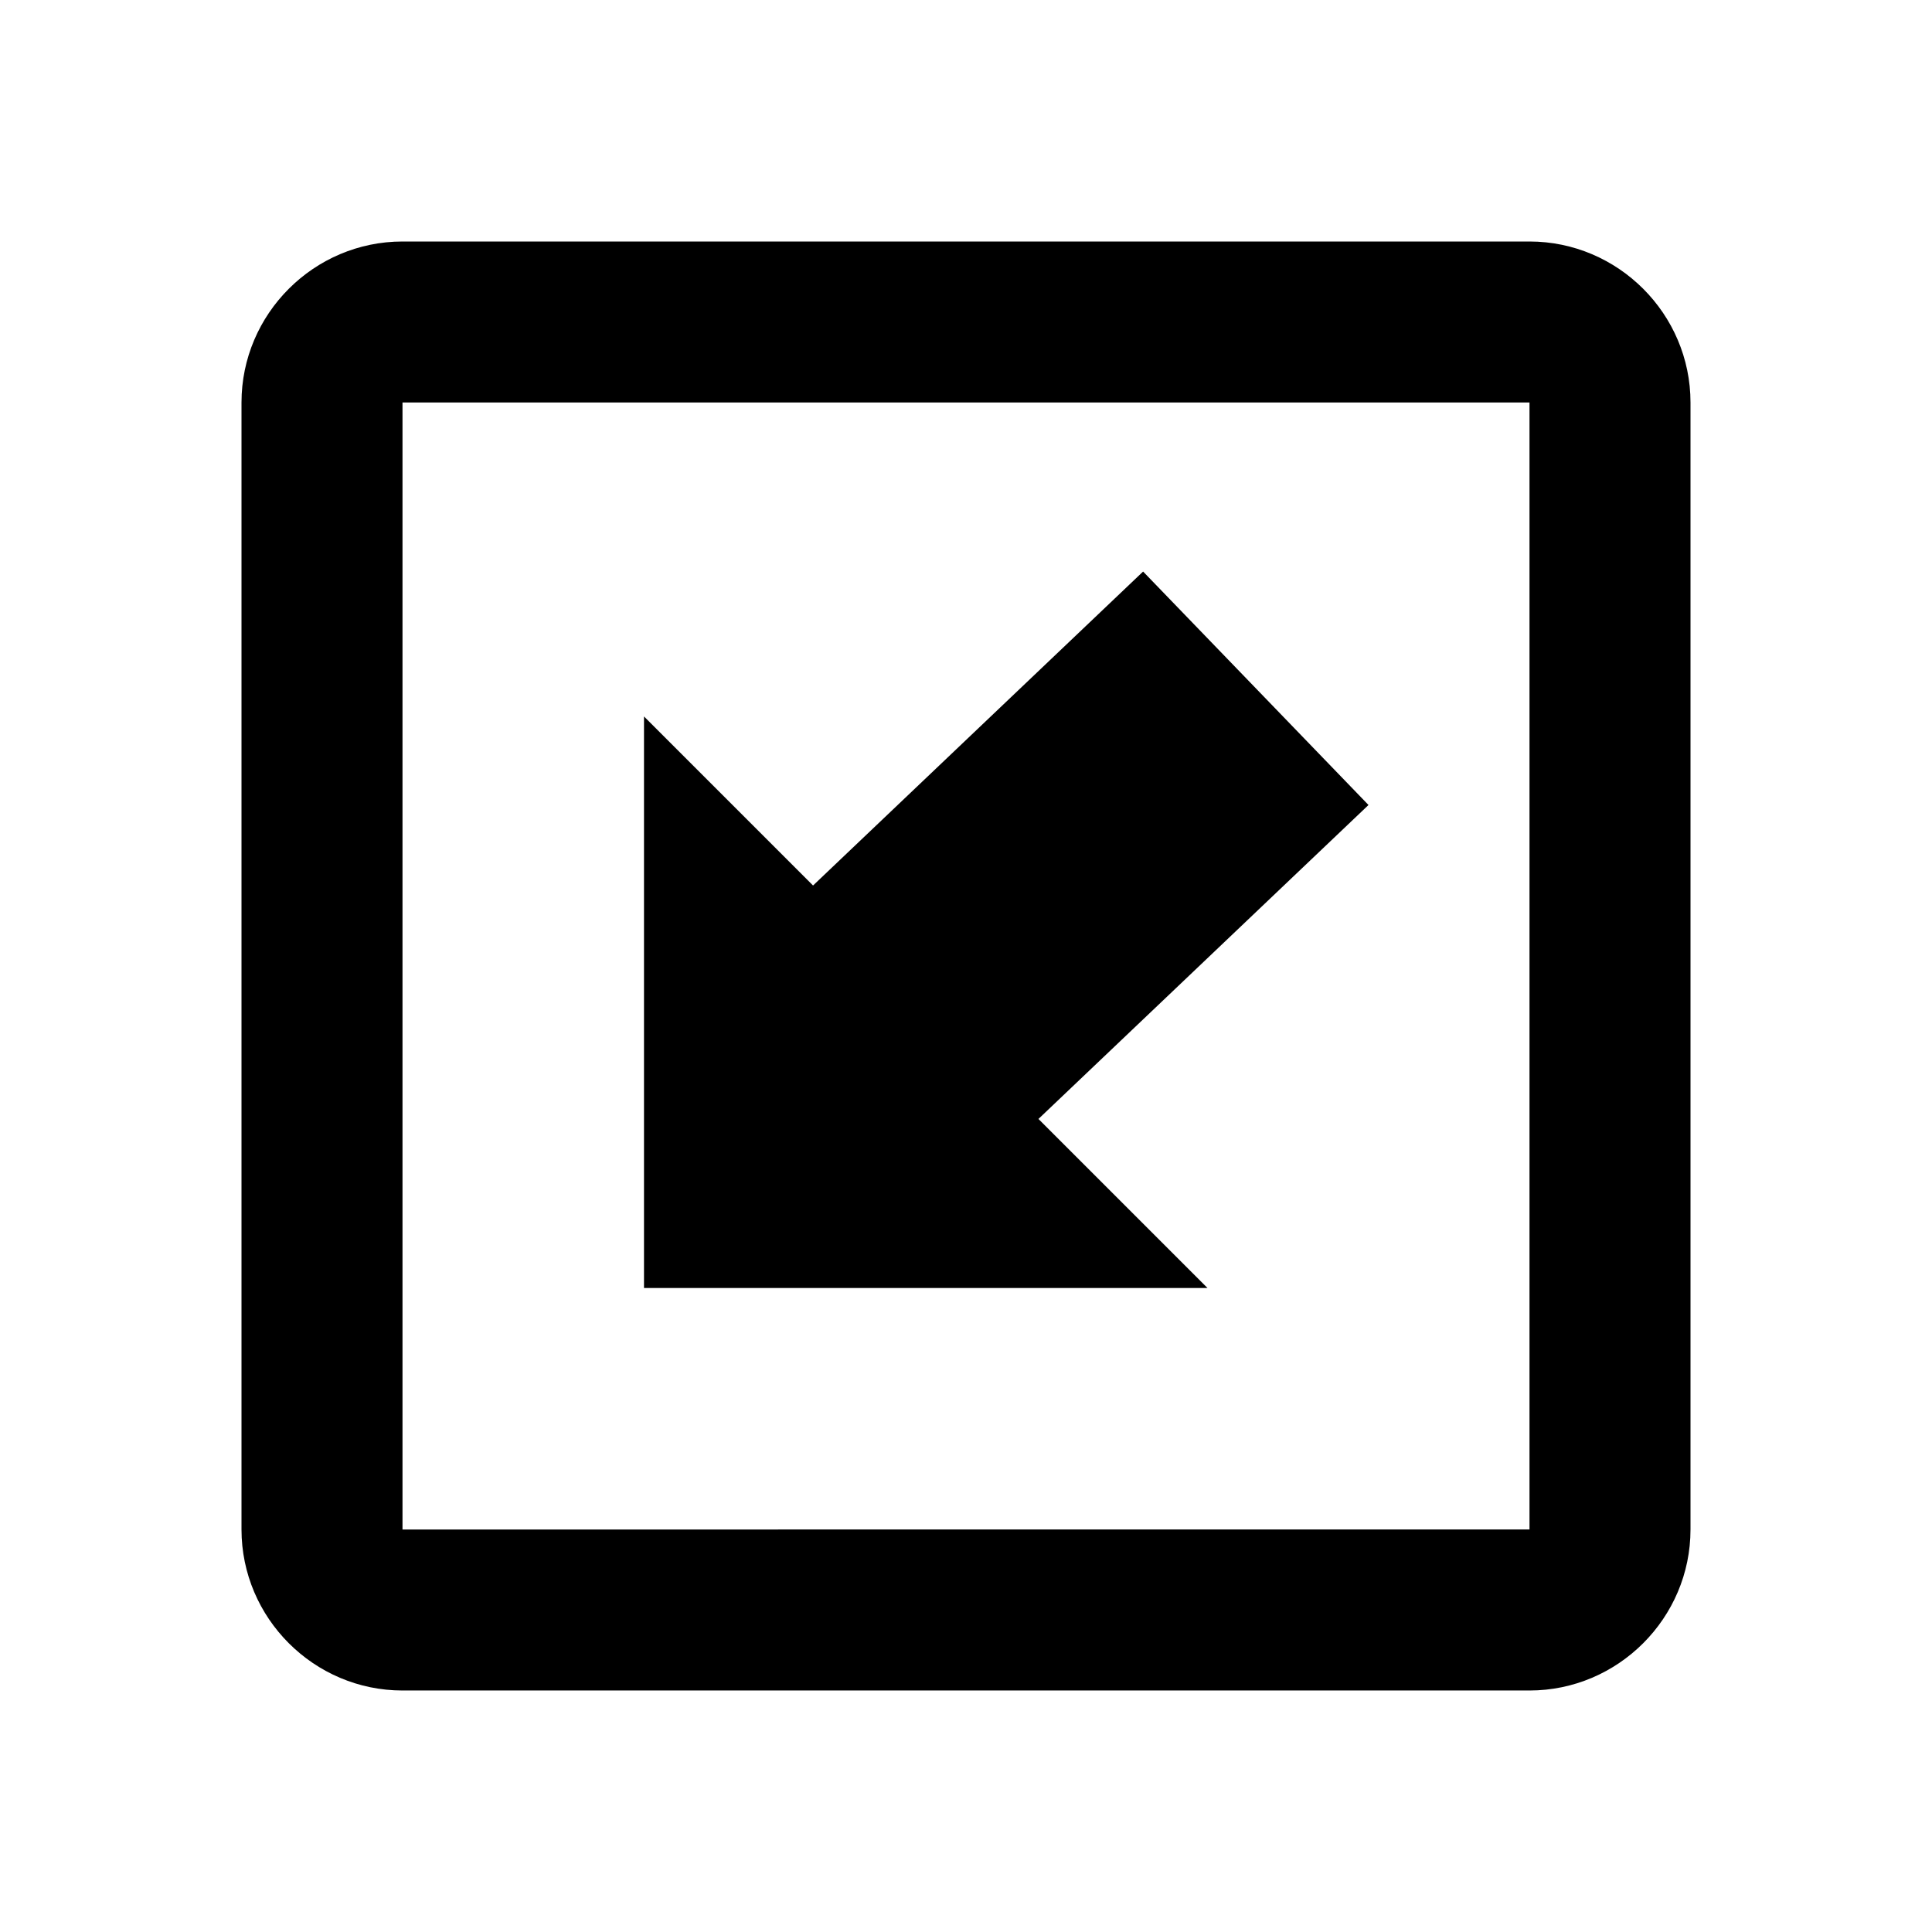 <svg xmlns="http://www.w3.org/2000/svg" viewBox="0 0 24 24"><path d="M8 16V8.9l2.1 2.1 4.1-3.9L17 10l-4.1 3.9L15 16H8m13 3V5c0-1.1-.9-2-2-2H5c-1.1 0-2 .9-2 2v14c0 1.1.9 2 2 2h14c1.1 0 2-.9 2-2m-2 0H5V5h14v14Z"/></svg>
